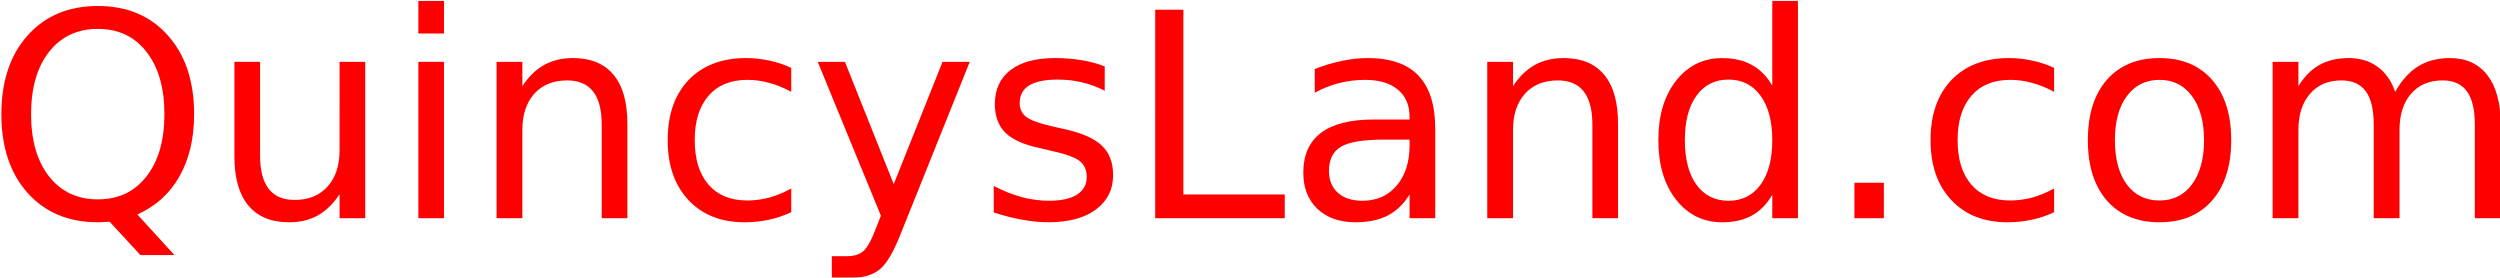 <?xml version="1.0" encoding="UTF-8" standalone="no"?>
<!-- Created with Inkscape (http://www.inkscape.org/) -->

<svg
   xmlns:dc="http://purl.org/dc/elements/1.1/"
   xmlns:cc="http://creativecommons.org/ns#"
   xmlns:rdf="http://www.w3.org/1999/02/22-rdf-syntax-ns#"
   xmlns:svg="http://www.w3.org/2000/svg"
   xmlns="http://www.w3.org/2000/svg"
   xmlns:sodipodi="http://sodipodi.sourceforge.net/DTD/sodipodi-0.dtd"
   xmlns:inkscape="http://www.inkscape.org/namespaces/inkscape"
   width="350.239"
   height="38.911"
   viewBox="0 0 92.667 10.295"
   version="1.1"
   id="svg4373"
   inkscape:version="0.92.3 (2405546, 2018-03-11)"
   sodipodi:docname="watermark.svg"
   inkscape:export-filename="/home/jonyoung/work/quincysland-cms/static/img/watermark.png"
   inkscape:export-xdpi="80.727303"
   inkscape:export-ydpi="80.727303"
   enable-background="new">
  <defs
     id="defs4367">
    <filter
       inkscape:collect="always"
       style="color-interpolation-filters:sRGB"
       id="filter146">
      <feBlend
         inkscape:collect="always"
         mode="color-dodge"
         in2="BackgroundImage"
         id="feBlend148" />
    </filter>
  </defs>
  <sodipodi:namedview
     id="base"
     pagecolor="#000000"
     bordercolor="#666666"
     borderopacity="1.0"
     inkscape:pageopacity="0"
     inkscape:pageshadow="2"
     inkscape:zoom="2"
     inkscape:cx="105.08614"
     inkscape:cy="37.24191"
     inkscape:document-units="mm"
     inkscape:current-layer="text4614"
     showgrid="true"
     inkscape:window-width="1920"
     inkscape:window-height="1012"
     inkscape:window-x="0"
     inkscape:window-y="32"
     inkscape:window-maximized="1"
     fit-margin-top="0.1"
     fit-margin-left="0.1"
     fit-margin-right="0.1"
     fit-margin-bottom="0.1">
    <inkscape:grid
       type="xygrid"
       id="grid4375"
       originx="-46.87"
       originy="-99.533" />
  </sodipodi:namedview>
  <g
     inkscape:label="Layer 1"
     inkscape:groupmode="layer"
     id="layer1"
     transform="translate(-46.87,-187.171)">
    <g
       transform="matrix(0.037,0,0,0.115,45.957,187.996)"
       style="font-style:normal;font-weight:normal;font-size:40px;line-height:1.25;font-family:sans-serif;letter-spacing:0px;word-spacing:0px;fill:#000000;fill-opacity:1;stroke:none"
       id="flowRoot4592" />
    <g
       transform="scale(0.57,1.756)"
       style="font-style:normal;font-weight:normal;font-size:2.625px;line-height:1.25;font-family:sans-serif;letter-spacing:0px;word-spacing:0px;fill:#000000;fill-opacity:1;stroke:none;stroke-width:0.066"
       id="text4602" />
    <g
       transform="scale(0.57,1.756)"
       style="font-style:normal;font-weight:normal;font-size:2.625px;line-height:1.25;font-family:sans-serif;letter-spacing:0px;word-spacing:0px;fill:#000000;fill-opacity:1;stroke:none;stroke-width:0.066"
       id="text4606" />
    <g
       transform="scale(0.57,1.756)"
       style="font-style:normal;font-weight:normal;font-size:2.625px;line-height:1.25;font-family:sans-serif;letter-spacing:0px;word-spacing:0px;fill:#000000;fill-opacity:1;stroke:none;stroke-width:0.066"
       id="text4610" />
    <g
       aria-label="QUINCY'S LAND"
       transform="scale(0.691,1.448)"
       style="font-style:normal;font-variant:normal;font-weight:normal;font-stretch:normal;font-size:26.568px;line-height:1.25;font-family:Rasheeq;-inkscape-font-specification:Rasheeq;letter-spacing:0px;word-spacing:0px;fill:#d40000;fill-opacity:1;stroke:none;stroke-width:0.138;opacity:1;filter:url(#filter146)"
       id="text4614">
      <g
         aria-label="QuincysLand.com"
         transform="matrix(0.383,0,0,0.183,64.75,127.011)"
         style="font-style:normal;font-weight:normal;font-size:40px;line-height:1.25;font-family:sans-serif;letter-spacing:0px;word-spacing:0px;fill:#ff0000;fill-opacity:1;stroke:none"
         id="flowRoot87">
        <path
           d="m 21.75,16.34 q -4.297,0 -6.836,3.203 -2.52,3.203 -2.52,8.73 0,5.508 2.52,8.711 2.539,3.203 6.836,3.203 4.297,0 6.797,-3.203 2.52,-3.203 2.52,-8.711 0,-5.527 -2.52,-8.73 -2.5,-3.203 -6.797,-3.203 z m 5.527,25.957 5.195,5.684 H 27.707 L 23.391,43.312 q -0.645,0.039 -0.996,0.059 -0.332,0.02 -0.645,0.02 -6.152,0 -9.844,-4.102 -3.672,-4.121 -3.672,-11.016 0,-6.914 3.672,-11.016 3.691,-4.121 9.844,-4.121 6.133,0 9.805,4.121 3.672,4.102 3.672,11.016 0,5.078 -2.051,8.691 -2.031,3.613 -5.898,5.332 z"
           style="fill:#ff0000"
           id="path95" />
        <path
           d="M 40.871,34.191 V 20.949 h 3.594 v 13.105 q 0,3.105 1.211,4.668 1.211,1.543 3.633,1.543 2.91,0 4.59,-1.855 1.699,-1.855 1.699,-5.059 V 20.949 h 3.594 v 21.875 h -3.594 v -3.359 q -1.309,1.992 -3.047,2.969 -1.719,0.957 -4.004,0.957 -3.77,0 -5.723,-2.344 -1.953,-2.344 -1.953,-6.855 z m 9.043,-13.77 z"
           style="fill:#ff0000"
           id="path97" />
        <path
           d="m 66.633,20.949 h 3.594 v 21.875 h -3.594 z m 0,-8.516 h 3.594 v 4.551 h -3.594 z"
           style="fill:#ff0000"
           id="path99" />
        <path
           d="m 95.91,29.621 v 13.203 h -3.594 V 29.738 q 0,-3.105 -1.211,-4.648 -1.211,-1.543 -3.633,-1.543 -2.91,0 -4.59,1.855 -1.68,1.855 -1.68,5.059 v 12.363 h -3.613 v -21.875 h 3.613 v 3.398 q 1.289,-1.973 3.027,-2.949 1.758,-0.977 4.043,-0.977 3.77,0 5.703,2.344 1.934,2.324 1.934,6.855 z"
           style="fill:#ff0000"
           id="path101" />
        <path
           d="m 118.859,21.789 v 3.359 q -1.523,-0.84 -3.066,-1.25 -1.523,-0.43 -3.086,-0.43 -3.496,0 -5.43,2.227 -1.934,2.207 -1.934,6.211 0,4.004 1.934,6.23 1.934,2.207 5.43,2.207 1.562,0 3.086,-0.41 1.543,-0.43 3.066,-1.27 v 3.32 q -1.504,0.703 -3.125,1.055 -1.602,0.352 -3.418,0.352 -4.941,0 -7.852,-3.105 -2.91,-3.105 -2.91,-8.379 0,-5.352 2.93,-8.418 2.949,-3.066 8.066,-3.066 1.66,0 3.242,0.352 1.582,0.332 3.066,1.016 z"
           style="fill:#ff0000"
           id="path103" />
        <path
           d="m 134.25,44.855 q -1.523,3.906 -2.969,5.098 -1.445,1.191 -3.867,1.191 h -2.871 v -3.008 h 2.109 q 1.484,0 2.305,-0.703 0.82,-0.703 1.816,-3.32 l 0.645,-1.641 -8.848,-21.523 h 3.809 l 6.836,17.109 6.836,-17.109 h 3.809 z"
           style="fill:#ff0000"
           id="path105" />
        <path
           d="m 162.766,21.594 v 3.398 q -1.523,-0.781 -3.164,-1.172 -1.641,-0.391 -3.398,-0.391 -2.676,0 -4.023,0.82 -1.328,0.82 -1.328,2.461 0,1.25 0.957,1.973 0.957,0.703 3.848,1.348 l 1.23,0.273 q 3.828,0.82 5.43,2.324 1.621,1.484 1.621,4.16 0,3.047 -2.422,4.824 -2.402,1.777 -6.621,1.777 -1.758,0 -3.672,-0.352 -1.895,-0.332 -4.004,-1.016 V 38.312 q 1.992,1.035 3.926,1.562 1.934,0.508 3.828,0.508 2.539,0 3.906,-0.859 1.367,-0.879 1.367,-2.461 0,-1.465 -0.996,-2.246 -0.977,-0.781 -4.316,-1.504 l -1.25,-0.293 q -3.34,-0.703 -4.824,-2.148 -1.484,-1.465 -1.484,-4.004 0,-3.086 2.188,-4.766 2.188,-1.68 6.211,-1.68 1.992,0 3.75,0.293 1.758,0.293 3.242,0.879 z"
           style="fill:#ff0000"
           id="path107" />
        <path
           d="m 169.836,13.664 h 3.945 v 25.84 h 14.199 v 3.32 h -18.145 z"
           style="fill:#ff0000"
           id="path109" />
        <path
           d="m 201.887,31.828 q -4.355,0 -6.035,0.996 -1.68,0.996 -1.68,3.398 0,1.914 1.25,3.047 1.27,1.113 3.438,1.113 2.988,0 4.785,-2.109 1.816,-2.129 1.816,-5.645 v -0.801 z m 7.168,-1.484 v 12.48 h -3.594 v -3.32 q -1.23,1.992 -3.066,2.949 -1.836,0.938 -4.492,0.938 -3.359,0 -5.352,-1.875 -1.973,-1.895 -1.973,-5.059 0,-3.691 2.461,-5.566 2.48,-1.875 7.383,-1.875 h 5.039 v -0.352 q 0,-2.48 -1.641,-3.828 -1.621,-1.367 -4.57,-1.367 -1.875,0 -3.652,0.449 -1.777,0.449 -3.418,1.348 v -3.32 q 1.973,-0.762 3.828,-1.133 1.855,-0.391 3.613,-0.391 4.746,0 7.09,2.461 2.344,2.461 2.344,7.461 z"
           style="fill:#ff0000"
           id="path111" />
        <path
           d="m 234.66,29.621 v 13.203 h -3.594 V 29.738 q 0,-3.105 -1.211,-4.648 -1.211,-1.543 -3.633,-1.543 -2.91,0 -4.59,1.855 -1.68,1.855 -1.68,5.059 v 12.363 h -3.613 v -21.875 h 3.613 v 3.398 q 1.289,-1.973 3.027,-2.949 1.758,-0.977 4.043,-0.977 3.77,0 5.703,2.344 1.934,2.324 1.934,6.855 z"
           style="fill:#ff0000"
           id="path113" />
        <path
           d="M 256.262,24.27 V 12.434 h 3.594 v 30.391 h -3.594 v -3.281 q -1.133,1.953 -2.871,2.91 -1.719,0.938 -4.141,0.938 -3.965,0 -6.465,-3.164 -2.48,-3.164 -2.48,-8.32 0,-5.156 2.48,-8.32 2.5,-3.164 6.465,-3.164 2.422,0 4.141,0.957 1.738,0.938 2.871,2.891 z m -12.246,7.637 q 0,3.965 1.621,6.23 1.641,2.246 4.492,2.246 2.852,0 4.492,-2.246 1.641,-2.266 1.641,-6.23 0,-3.965 -1.641,-6.211 -1.641,-2.266 -4.492,-2.266 -2.852,0 -4.492,2.266 -1.621,2.246 -1.621,6.211 z"
           style="fill:#ff0000"
           id="path115" />
        <path
           d="m 267.766,37.863 h 4.121 v 4.961 h -4.121 z"
           style="fill:#ff0000"
           id="path117" />
        <path
           d="m 295.734,21.789 v 3.359 q -1.523,-0.84 -3.066,-1.25 -1.523,-0.43 -3.086,-0.43 -3.496,0 -5.43,2.227 -1.934,2.207 -1.934,6.211 0,4.004 1.934,6.23 1.934,2.207 5.43,2.207 1.562,0 3.086,-0.41 1.543,-0.43 3.066,-1.27 v 3.32 q -1.504,0.703 -3.125,1.055 -1.602,0.352 -3.418,0.352 -4.941,0 -7.852,-3.105 -2.91,-3.105 -2.91,-8.379 0,-5.352 2.93,-8.418 2.949,-3.066 8.066,-3.066 1.66,0 3.242,0.352 1.582,0.332 3.066,1.016 z"
           style="fill:#ff0000"
           id="path119" />
        <path
           d="m 310.5,23.469 q -2.891,0 -4.57,2.266 -1.68,2.246 -1.68,6.172 0,3.926 1.66,6.191 1.68,2.246 4.59,2.246 2.871,0 4.551,-2.266 1.68,-2.266 1.68,-6.172 0,-3.887 -1.68,-6.152 Q 313.371,23.469 310.5,23.469 Z m 0,-3.047 q 4.688,0 7.363,3.047 2.676,3.047 2.676,8.438 0,5.371 -2.676,8.438 -2.676,3.047 -7.363,3.047 -4.707,0 -7.383,-3.047 -2.656,-3.066 -2.656,-8.438 0,-5.391 2.656,-8.438 2.676,-3.047 7.383,-3.047 z"
           style="fill:#ff0000"
           id="path121" />
        <path
           d="m 343.508,25.148 q 1.348,-2.422 3.223,-3.574 1.875,-1.152 4.414,-1.152 3.418,0 5.273,2.402 1.855,2.383 1.855,6.797 v 13.203 h -3.613 V 29.738 q 0,-3.145 -1.113,-4.668 -1.113,-1.523 -3.398,-1.523 -2.793,0 -4.414,1.855 -1.621,1.855 -1.621,5.059 V 42.824 H 340.5 V 29.738 q 0,-3.164 -1.113,-4.668 -1.113,-1.523 -3.438,-1.523 -2.754,0 -4.375,1.875 -1.621,1.855 -1.621,5.039 v 12.363 h -3.613 v -21.875 h 3.613 v 3.398 q 1.23,-2.012 2.949,-2.969 1.719,-0.957 4.082,-0.957 2.383,0 4.043,1.211 1.68,1.211 2.48,3.516 z"
           style="fill:#ff0000"
           id="path123" />
      </g>
    </g>
  </g>
</svg>
